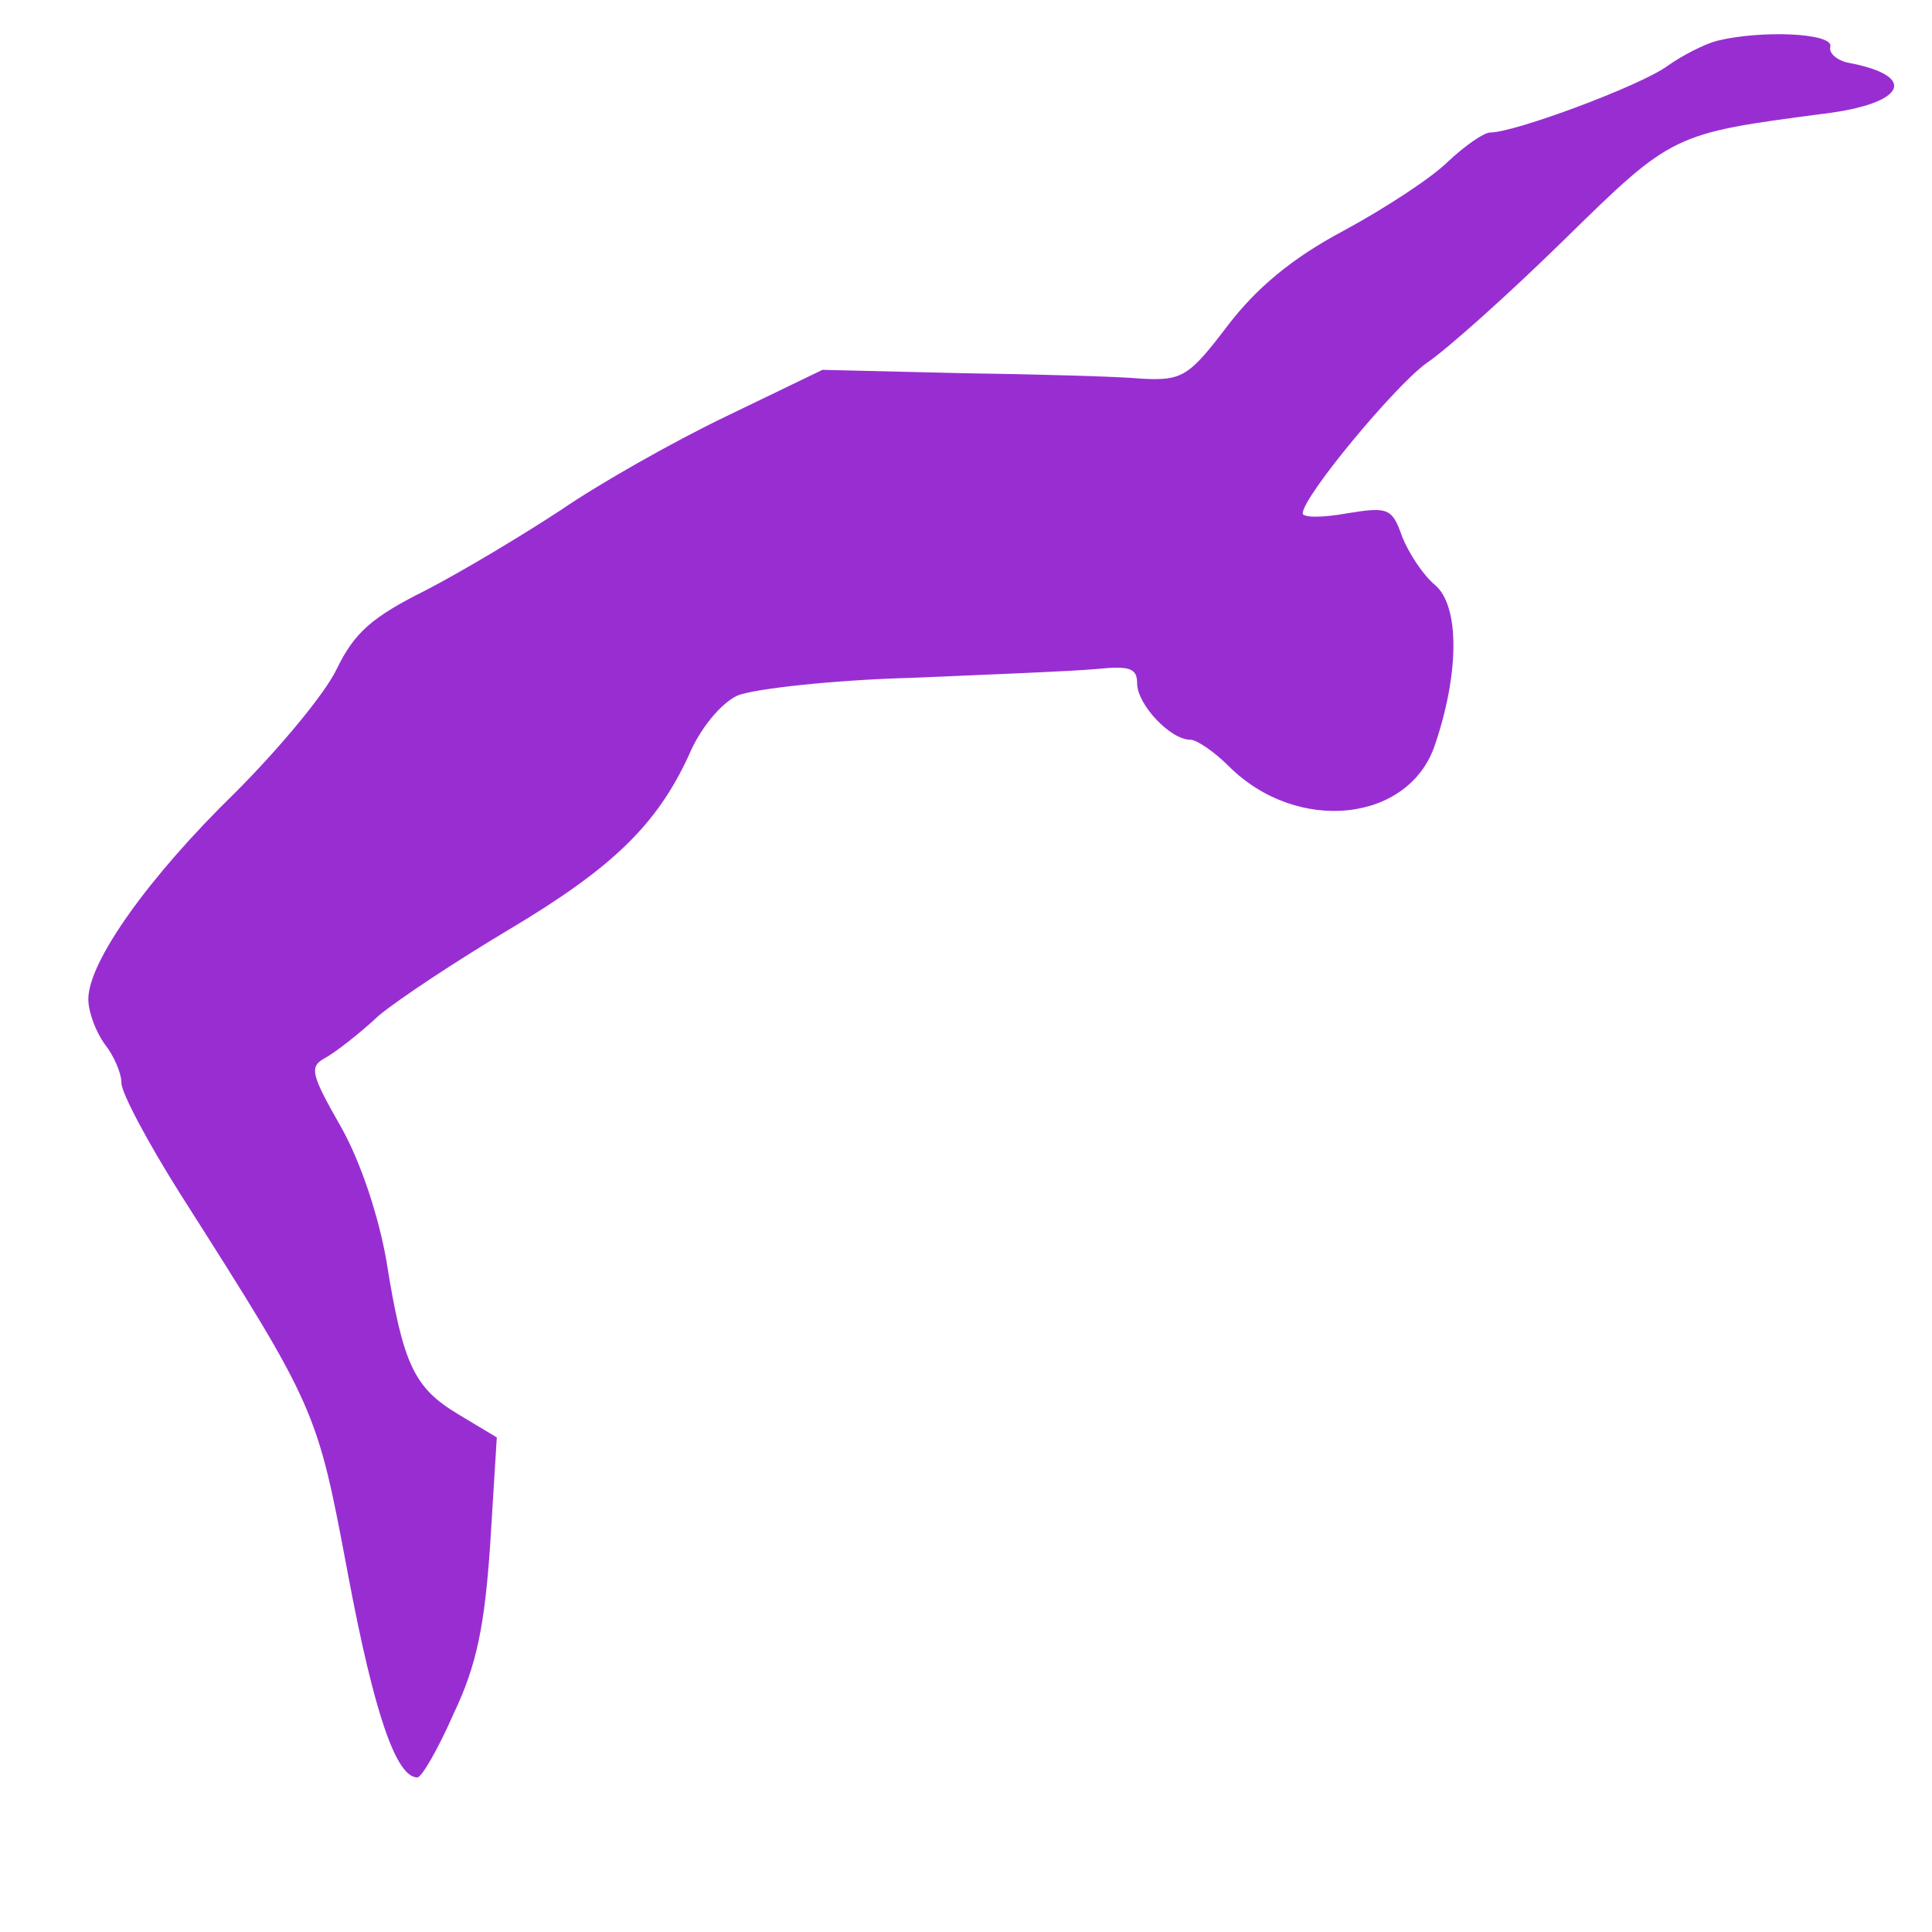 <svg version="1.0" xmlns="http://www.w3.org/2000/svg" width="350pt" height="350pt" viewBox="0 0 350 350"
 preserveAspectRatio="xMidYMid meet">
<g transform="translate(-90,350) scale(0.2,-0.2)"
fill="#982ed2" stroke="none">
<path d="M2005 1713 c-11 -3 -31 -13 -45 -23 -25 -18 -138 -60 -160 -60 -6 0
-23 -12 -38 -26 -15 -15 -58 -43 -95 -63 -47 -25 -79 -52 -105 -86 -35 -46
-41 -50 -78 -48 -21 2 -95 4 -164 5 l-125 3 -87 -42 c-48 -23 -115 -61 -150
-85 -35 -23 -90 -56 -123 -73 -48 -24 -64 -38 -80 -71 -11 -23 -53 -73 -92
-112 -78 -76 -133 -153 -133 -187 0 -12 7 -30 15 -41 8 -10 15 -26 15 -35 0
-9 24 -54 53 -100 124 -195 124 -195 152 -344 24 -128 44 -185 63 -185 4 0 19
26 33 58 21 44 28 80 33 153 l6 97 -35 21 c-40 24 -50 45 -65 139 -7 40 -23
89 -41 121 -28 49 -29 55 -14 63 9 5 31 22 48 38 18 15 71 50 118 78 94 56
134 95 163 158 10 24 29 47 44 54 15 6 85 14 157 16 71 3 147 6 168 8 30 3 37
1 37 -13 0 -19 30 -51 48 -51 6 0 22 -11 35 -24 62 -62 164 -51 187 20 22 65
22 125 0 144 -11 9 -24 29 -30 44 -9 26 -13 27 -50 21 -22 -4 -40 -4 -40 0 0
15 83 115 112 136 18 12 74 62 125 112 98 96 98 96 235 114 74 9 86 34 23 46
-11 2 -19 9 -17 15 2 12 -62 15 -103 5z"/>
</g>
</svg>
